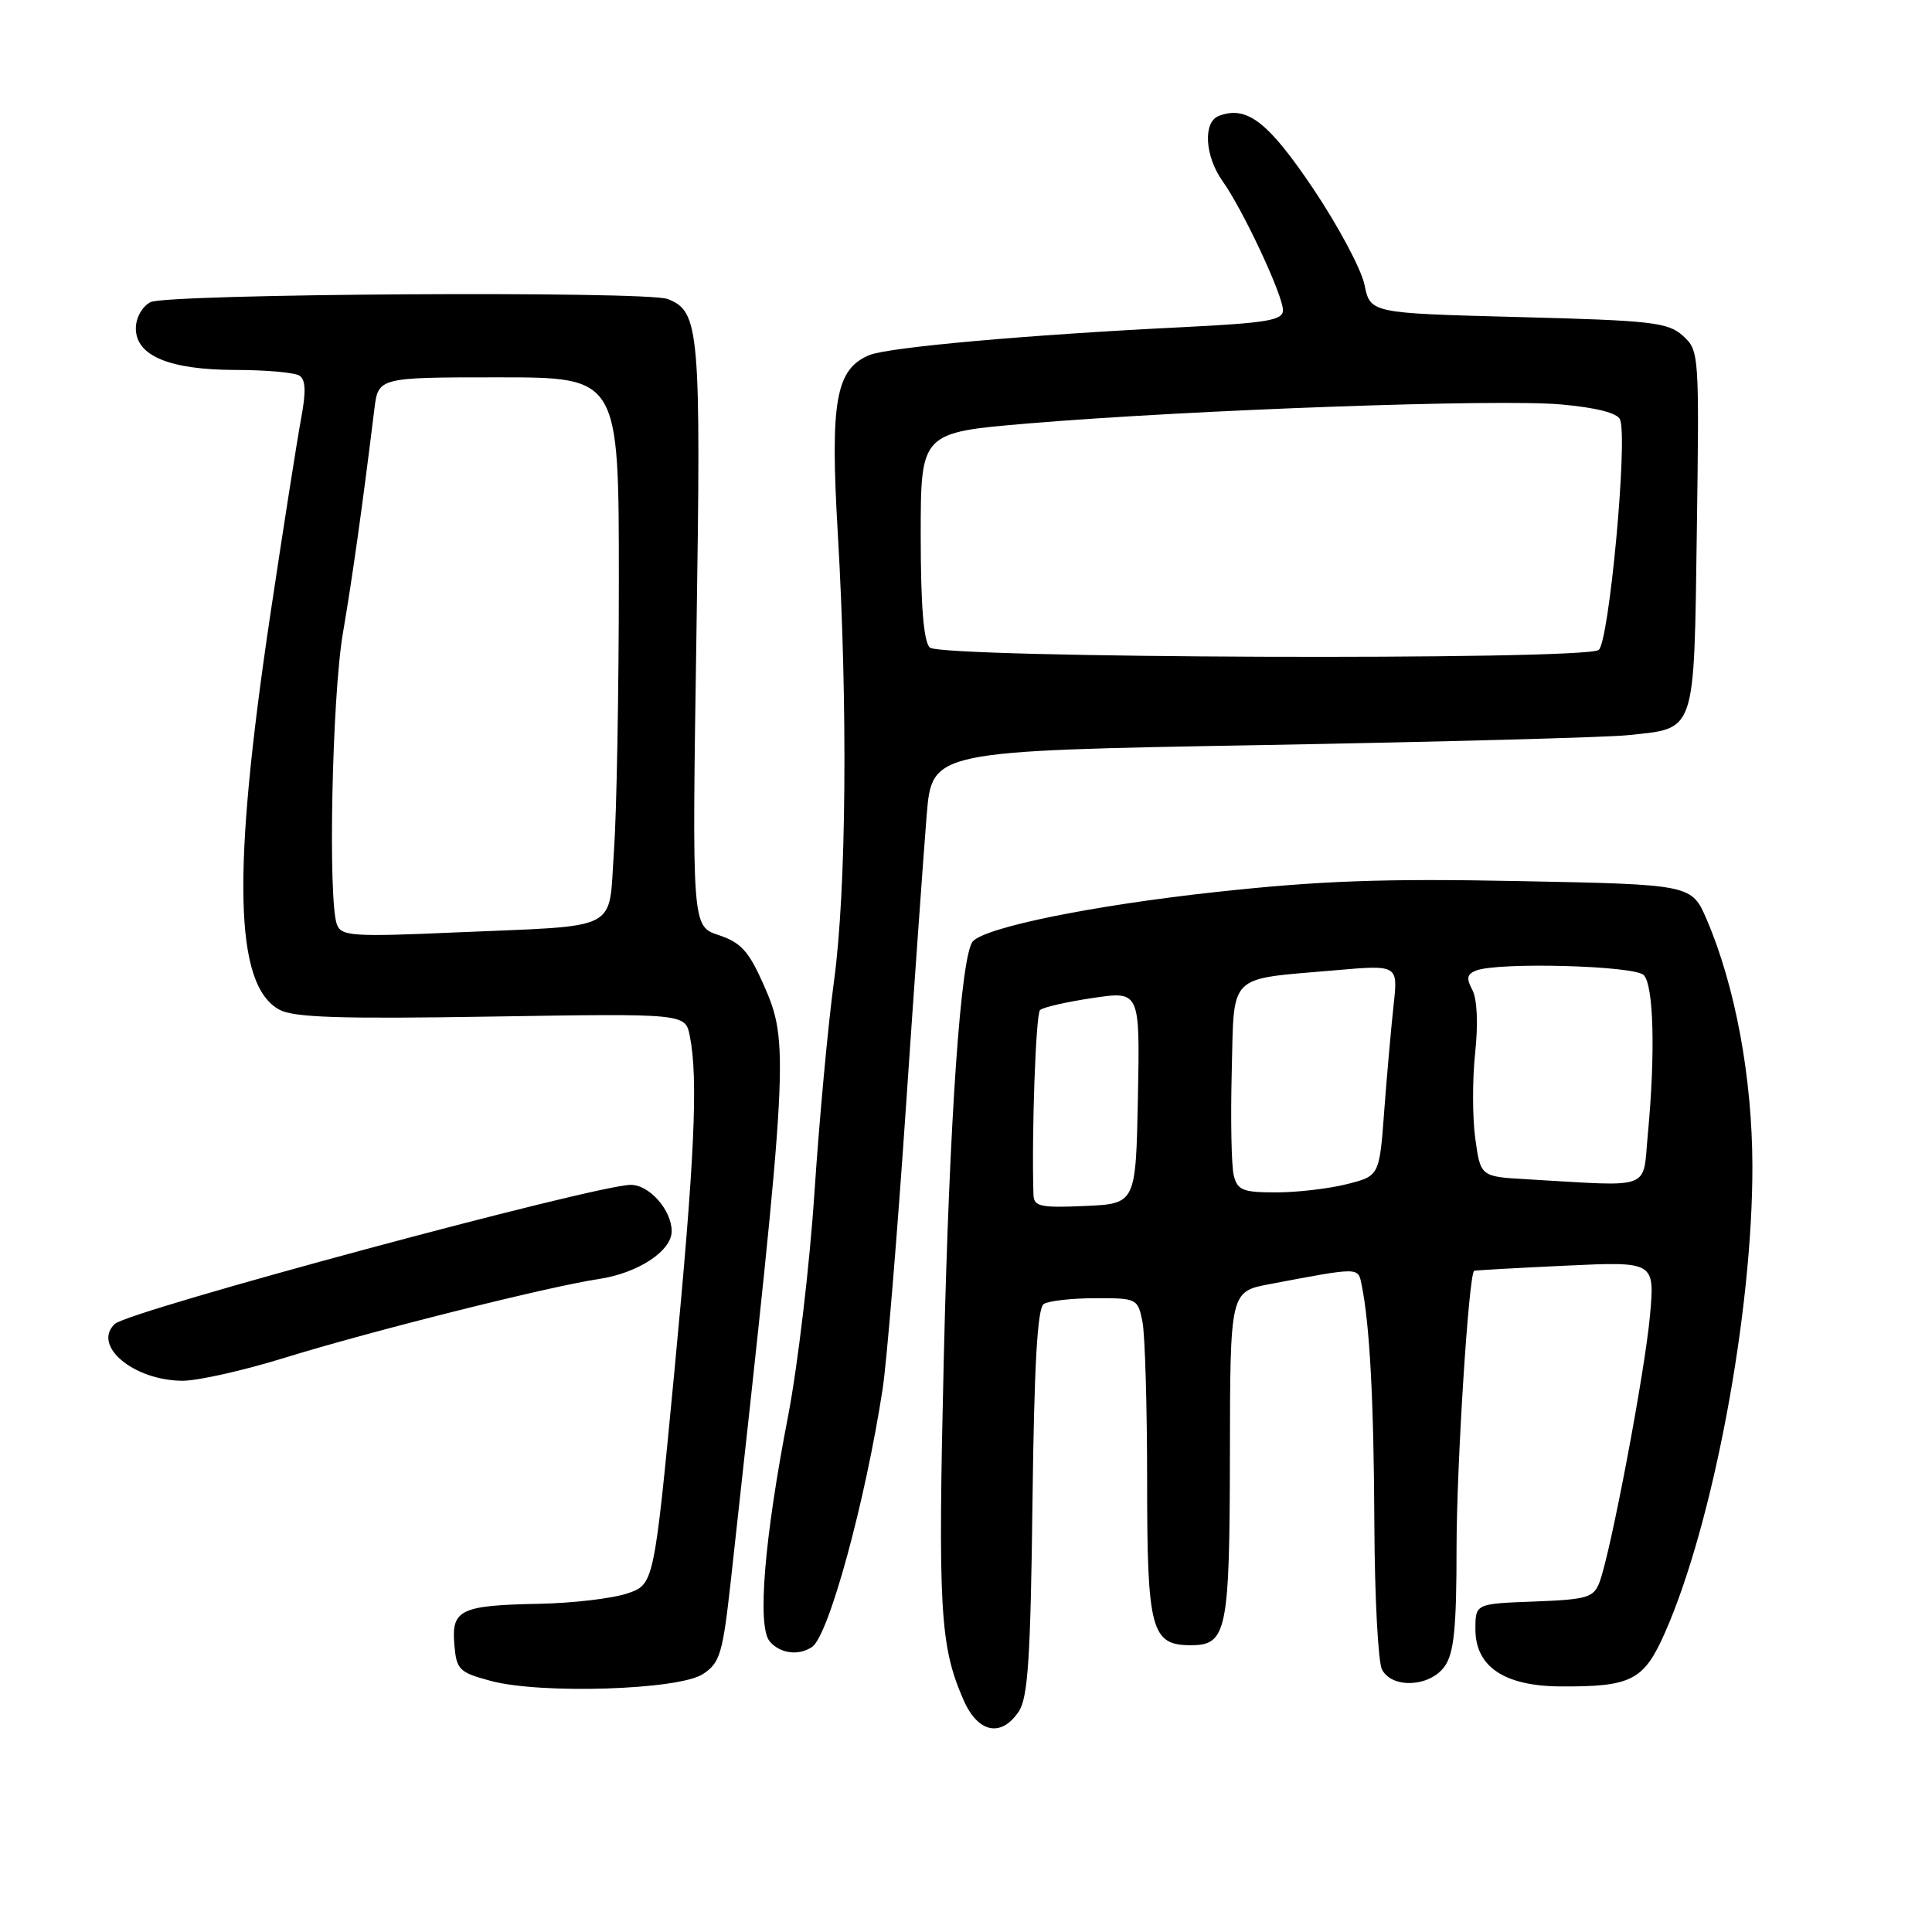 <?xml version="1.0" encoding="UTF-8" standalone="no"?>
<!DOCTYPE svg PUBLIC "-//W3C//DTD SVG 1.1//EN" "http://www.w3.org/Graphics/SVG/1.1/DTD/svg11.dtd" >
<svg xmlns="http://www.w3.org/2000/svg" xmlns:xlink="http://www.w3.org/1999/xlink" version="1.1" viewBox="0 0 256 256">
 <g >
 <path fill="currentColor"
d=" M 135.01 226.75 C 136.21 224.94 136.56 219.53 136.81 199.02 C 137.04 180.76 137.46 173.32 138.31 172.78 C 138.97 172.37 142.03 172.02 145.12 172.02 C 150.63 172.00 150.76 172.07 151.38 175.12 C 151.72 176.84 152.00 186.37 152.00 196.30 C 152.00 215.99 152.54 218.00 157.79 218.00 C 162.56 218.00 162.93 216.19 162.97 192.82 C 163.00 171.14 163.00 171.14 168.25 170.15 C 180.27 167.88 179.94 167.87 180.43 170.28 C 181.50 175.53 182.04 185.64 182.11 201.99 C 182.15 211.61 182.61 220.28 183.13 221.24 C 184.50 223.81 189.52 223.52 191.44 220.78 C 192.67 219.03 193.00 215.65 193.00 205.03 C 193.01 194.13 194.61 168.89 195.33 168.39 C 195.42 168.32 200.85 168.02 207.39 167.71 C 219.27 167.15 219.27 167.15 218.63 174.33 C 217.95 181.83 213.42 205.77 211.94 209.66 C 211.17 211.69 210.32 211.94 203.29 212.21 C 195.50 212.50 195.50 212.50 195.50 215.89 C 195.50 220.85 199.34 223.42 206.78 223.46 C 216.20 223.51 217.81 222.68 220.61 216.35 C 226.99 201.92 232.25 173.86 232.20 154.47 C 232.18 142.77 229.92 130.63 226.15 121.85 C 224.15 117.20 224.15 117.20 201.33 116.75 C 183.26 116.39 174.85 116.70 161.00 118.21 C 144.85 119.97 130.69 122.84 128.92 124.72 C 127.33 126.42 125.81 148.10 125.06 179.88 C 124.27 213.31 124.54 218.10 127.67 225.25 C 129.58 229.63 132.68 230.27 135.01 226.75 Z  M 93.13 221.83 C 95.41 220.34 95.76 219.17 96.85 209.34 C 104.56 139.47 104.62 138.24 101.10 130.29 C 99.21 126.04 98.14 124.87 95.24 123.91 C 91.69 122.74 91.69 122.74 92.28 84.20 C 92.90 43.63 92.70 41.25 88.46 39.62 C 85.61 38.53 22.03 38.91 19.93 40.04 C 18.83 40.62 18.00 42.12 18.00 43.51 C 18.00 47.15 22.44 49.00 31.20 49.02 C 35.22 49.02 39.02 49.36 39.67 49.77 C 40.51 50.31 40.57 51.89 39.89 55.51 C 39.38 58.25 37.54 69.95 35.81 81.50 C 30.70 115.73 31.05 130.59 37.04 133.80 C 38.96 134.83 45.17 135.03 65.15 134.70 C 90.81 134.29 90.81 134.29 91.40 137.27 C 92.54 142.93 92.04 153.60 89.36 181.73 C 86.66 209.96 86.66 209.96 83.08 211.15 C 81.11 211.81 75.90 212.42 71.50 212.51 C 61.02 212.71 59.81 213.28 60.20 217.88 C 60.48 221.25 60.82 221.59 65.00 222.72 C 71.59 224.51 89.93 223.93 93.13 221.83 Z  M 107.60 218.23 C 109.80 216.77 114.67 198.96 116.96 184.00 C 117.50 180.43 118.88 163.78 120.02 147.00 C 121.16 130.22 122.41 112.67 122.79 108.00 C 123.50 99.50 123.50 99.50 167.00 98.73 C 190.93 98.30 212.81 97.71 215.64 97.42 C 224.81 96.46 224.45 97.51 224.84 70.32 C 225.17 46.86 225.14 46.44 223.00 44.50 C 221.02 42.71 218.91 42.47 201.20 42.01 C 181.58 41.50 181.58 41.50 180.80 37.73 C 180.37 35.65 177.31 29.92 174.00 24.99 C 168.03 16.12 165.20 13.94 161.50 15.36 C 159.38 16.17 159.64 20.68 161.99 23.99 C 164.69 27.77 170.00 39.12 170.00 41.10 C 170.00 42.44 167.94 42.79 156.75 43.35 C 136.17 44.36 117.73 46.01 115.20 47.05 C 110.74 48.90 109.98 53.14 111.01 70.63 C 112.35 93.62 112.15 117.94 110.51 130.00 C 109.72 135.78 108.56 148.38 107.92 158.00 C 107.29 167.62 105.71 180.97 104.42 187.67 C 101.27 203.94 100.32 215.48 101.98 217.48 C 103.33 219.10 105.80 219.44 107.60 218.23 Z  M 37.63 179.94 C 49.14 176.38 72.68 170.47 79.38 169.47 C 84.54 168.69 89.00 165.76 89.00 163.15 C 89.00 160.35 86.05 157.00 83.59 157.00 C 78.97 157.00 17.05 173.68 15.21 175.43 C 12.19 178.29 17.64 182.89 24.13 182.96 C 26.12 182.98 32.20 181.62 37.63 179.94 Z  M 136.94 158.30 C 136.68 150.33 137.25 134.37 137.81 133.84 C 138.19 133.47 141.32 132.76 144.78 132.24 C 151.05 131.31 151.05 131.31 150.78 145.41 C 150.50 159.50 150.50 159.50 143.75 159.80 C 137.83 160.06 136.99 159.87 136.94 158.30 Z  M 163.48 155.75 C 163.17 154.51 163.05 148.36 163.21 142.07 C 163.55 128.80 162.51 129.82 176.89 128.57 C 185.25 127.84 185.25 127.84 184.66 133.17 C 184.34 136.10 183.78 142.40 183.42 147.16 C 182.78 155.82 182.78 155.82 178.45 156.91 C 176.06 157.51 171.85 158.00 169.08 158.00 C 164.68 158.00 163.97 157.71 163.48 155.75 Z  M 202.34 156.26 C 196.18 155.91 196.18 155.91 195.48 150.86 C 195.10 148.09 195.09 142.96 195.47 139.48 C 195.88 135.60 195.73 132.37 195.09 131.17 C 194.27 129.63 194.38 129.07 195.60 128.60 C 198.57 127.46 216.55 127.95 217.80 129.20 C 219.12 130.52 219.36 139.57 218.35 150.25 C 217.63 157.83 219.22 157.23 202.34 156.26 Z  M 44.65 122.52 C 43.44 119.38 43.99 92.31 45.44 83.88 C 46.71 76.42 47.98 67.43 49.60 54.25 C 50.12 50.00 50.12 50.00 66.06 50.00 C 82.00 50.00 82.00 50.00 82.00 76.85 C 82.00 91.61 81.71 107.79 81.35 112.80 C 80.59 123.60 82.56 122.59 60.40 123.55 C 46.78 124.15 45.23 124.05 44.65 122.52 Z  M 123.20 85.80 C 122.38 84.98 122.00 80.23 122.00 70.96 C 122.00 57.31 122.00 57.31 136.25 56.11 C 157.85 54.30 198.57 52.84 206.83 53.59 C 211.54 54.01 214.34 54.73 214.67 55.60 C 215.71 58.30 213.19 85.26 211.82 86.13 C 209.61 87.53 124.62 87.22 123.20 85.80 Z "/>
</g>
</svg>